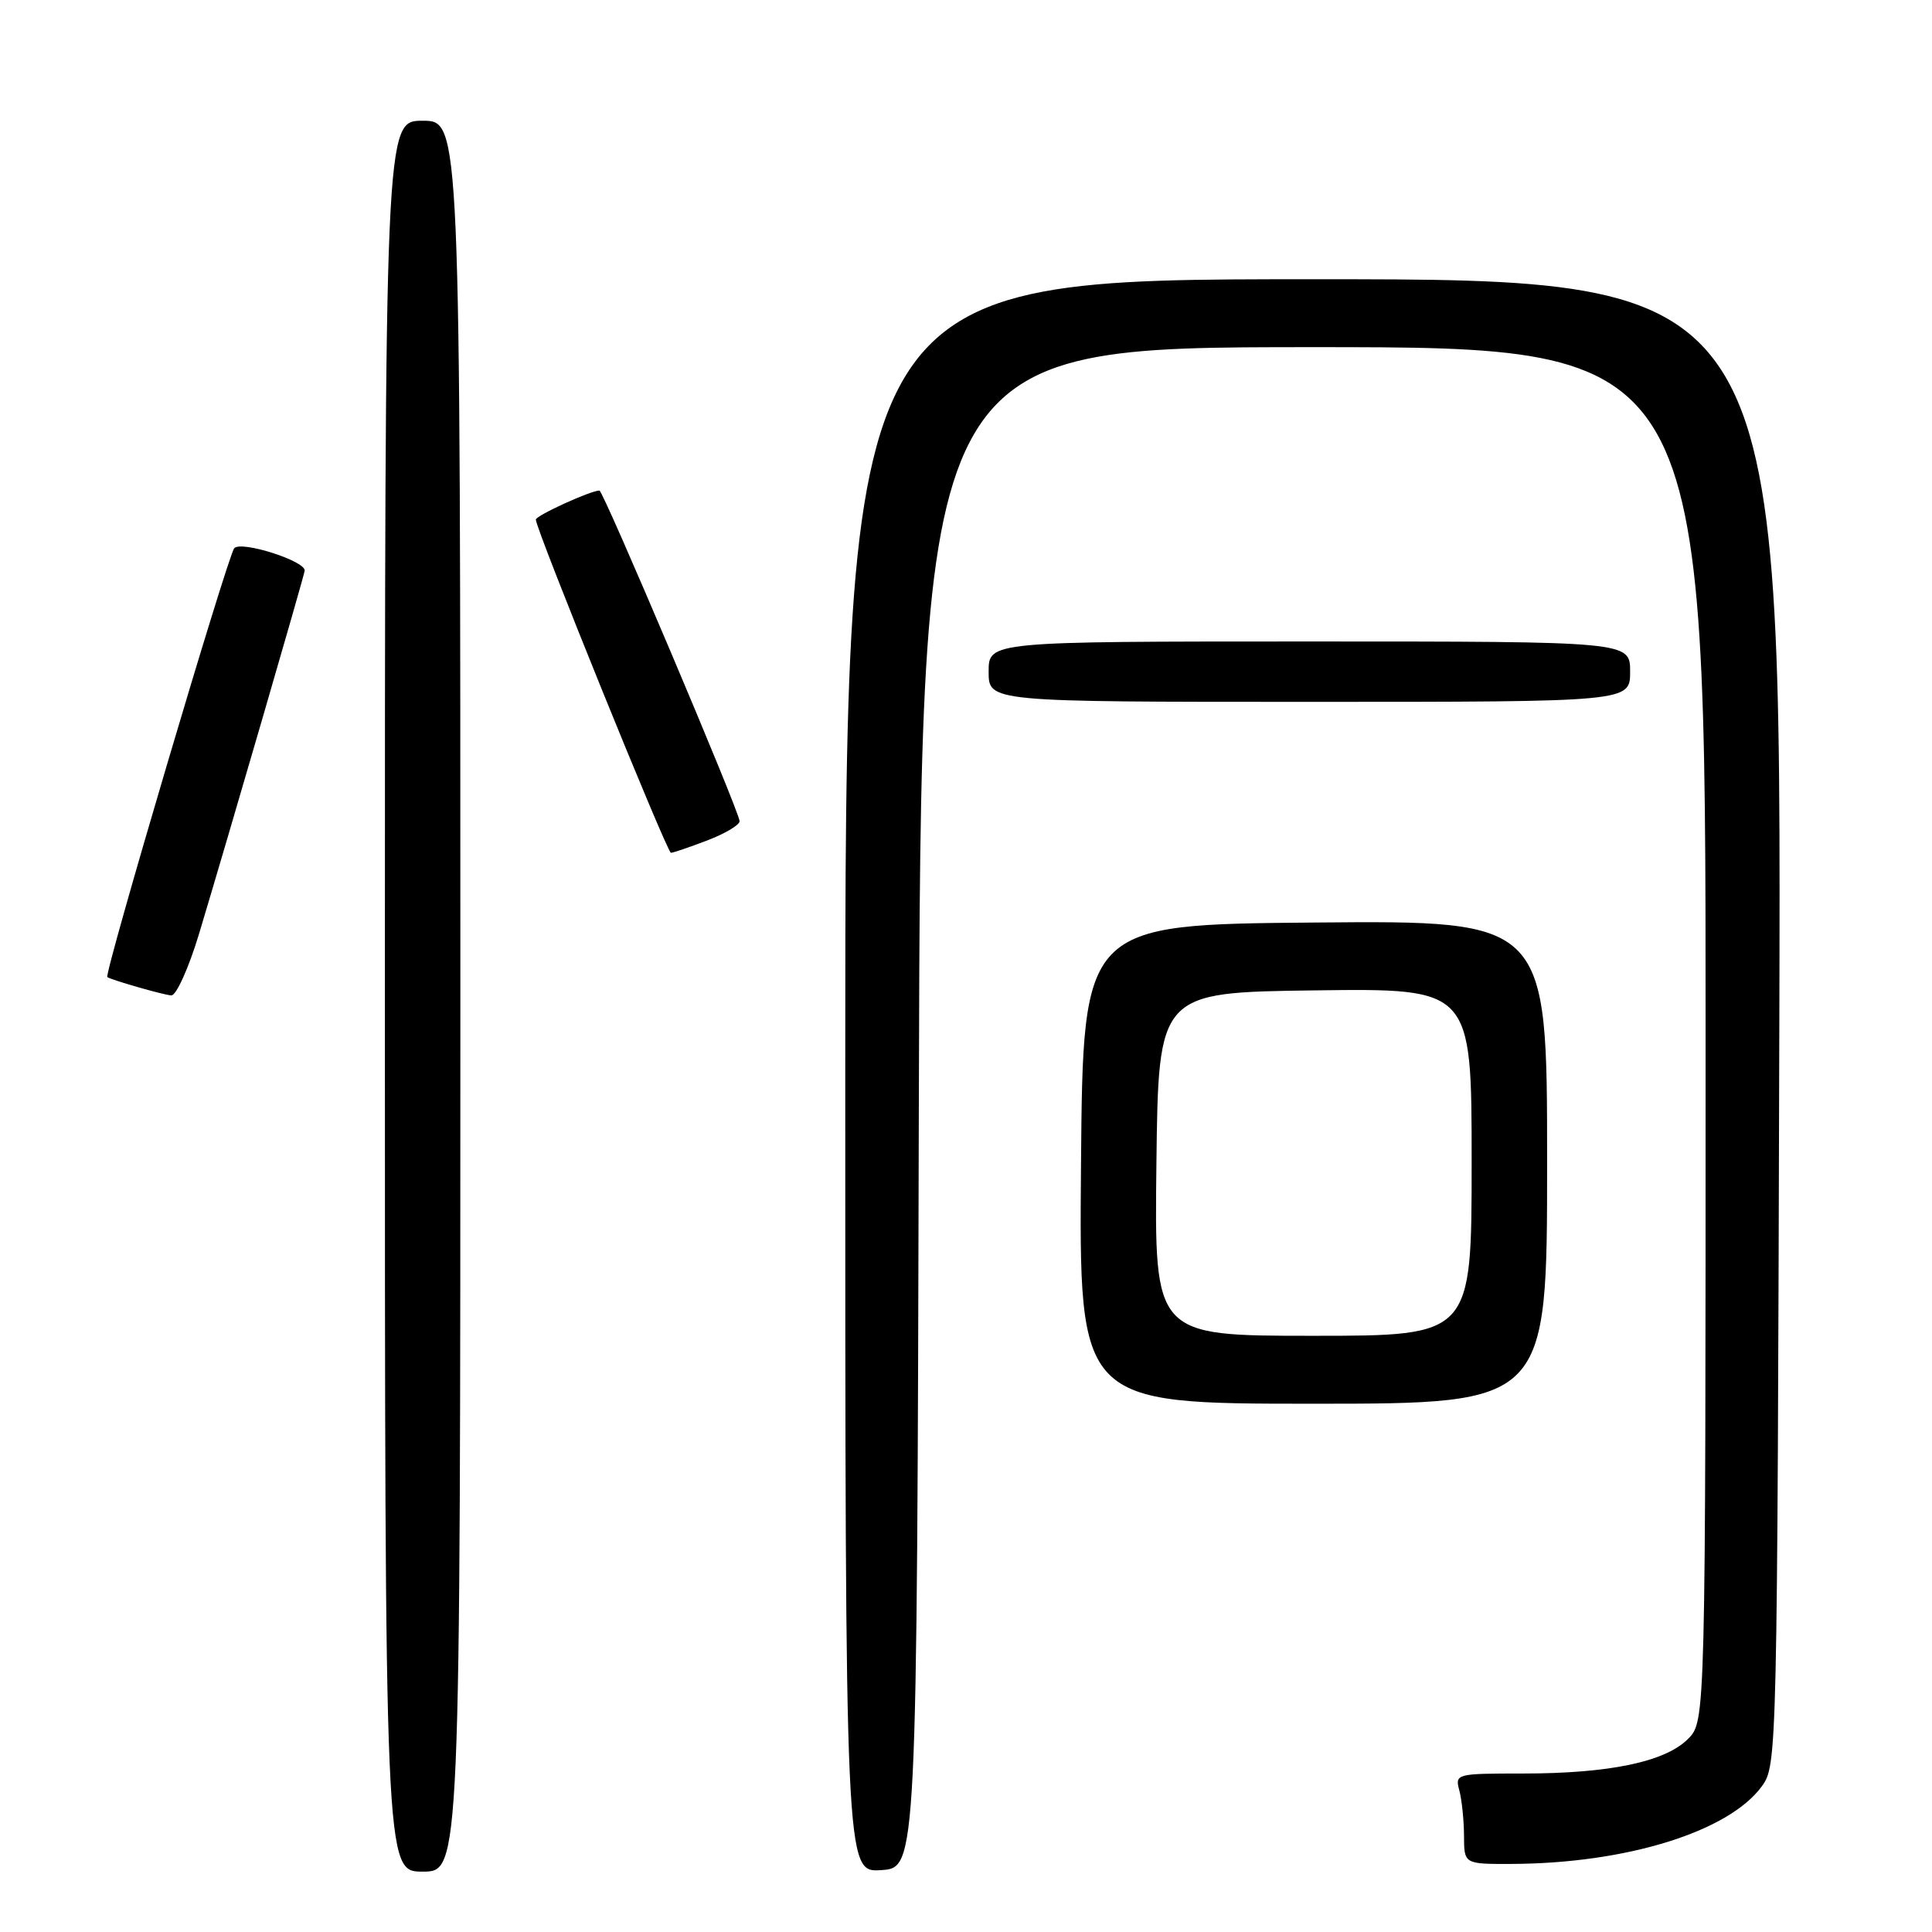 <?xml version="1.0" encoding="UTF-8" standalone="no"?>
<!DOCTYPE svg PUBLIC "-//W3C//DTD SVG 1.1//EN" "http://www.w3.org/Graphics/SVG/1.1/DTD/svg11.dtd" >
<svg xmlns="http://www.w3.org/2000/svg" xmlns:xlink="http://www.w3.org/1999/xlink" version="1.1" viewBox="0 0 256 256">
 <g >
 <path fill="currentColor"
d=" M 61.00 132.00 C 61.00 16.00 61.00 16.00 56.00 16.00 C 51.00 16.00 51.00 16.00 51.00 132.00 C 51.00 248.00 51.00 248.00 56.00 248.00 C 61.00 248.00 61.00 248.00 61.00 132.00 Z  M 121.75 146.75 C 122.01 46.00 122.01 46.00 174.00 46.00 C 226.00 46.00 226.00 46.00 226.00 137.05 C 226.00 228.09 226.00 228.09 223.66 230.43 C 220.64 233.45 213.24 235.00 201.83 235.00 C 192.92 235.00 192.78 235.04 193.37 237.25 C 193.70 238.49 193.98 241.19 193.99 243.25 C 194.00 247.00 194.00 247.00 200.25 246.98 C 215.49 246.93 229.08 242.71 233.46 236.68 C 235.48 233.89 235.50 232.76 235.77 135.43 C 236.04 37.00 236.04 37.00 174.02 37.00 C 112.00 37.00 112.00 37.00 112.00 142.55 C 112.00 248.11 112.00 248.11 116.75 247.80 C 121.50 247.50 121.50 247.50 121.75 146.75 Z  M 205.00 153.99 C 205.00 121.97 205.00 121.97 174.25 122.24 C 143.50 122.50 143.50 122.50 143.24 154.25 C 142.97 186.00 142.97 186.00 173.99 186.00 C 205.00 186.00 205.00 186.00 205.00 153.99 Z  M 26.37 123.75 C 30.28 110.76 40.22 76.59 40.37 75.63 C 40.56 74.36 31.97 71.61 31.04 72.64 C 30.20 73.56 13.75 129.14 14.22 129.47 C 14.79 129.86 21.54 131.80 22.69 131.90 C 23.34 131.95 25.00 128.29 26.37 123.75 Z  M 93.72 111.36 C 96.07 110.46 98.00 109.32 98.00 108.81 C 98.00 107.61 79.94 65.00 79.43 65.00 C 78.26 65.00 71.00 68.32 71.00 68.85 C 71.00 70.12 88.39 113.00 88.90 113.00 C 89.19 113.00 91.36 112.26 93.72 111.36 Z  M 216.00 89.00 C 216.00 85.00 216.00 85.00 173.50 85.00 C 131.00 85.00 131.00 85.00 131.00 89.00 C 131.00 93.00 131.00 93.00 173.50 93.00 C 216.00 93.00 216.00 93.00 216.00 89.00 Z  M 153.23 154.25 C 153.50 131.50 153.50 131.50 174.25 131.23 C 195.00 130.96 195.00 130.96 195.00 153.98 C 195.00 177.00 195.00 177.00 173.98 177.00 C 152.96 177.00 152.96 177.00 153.23 154.25 Z "/>
</g>
</svg>